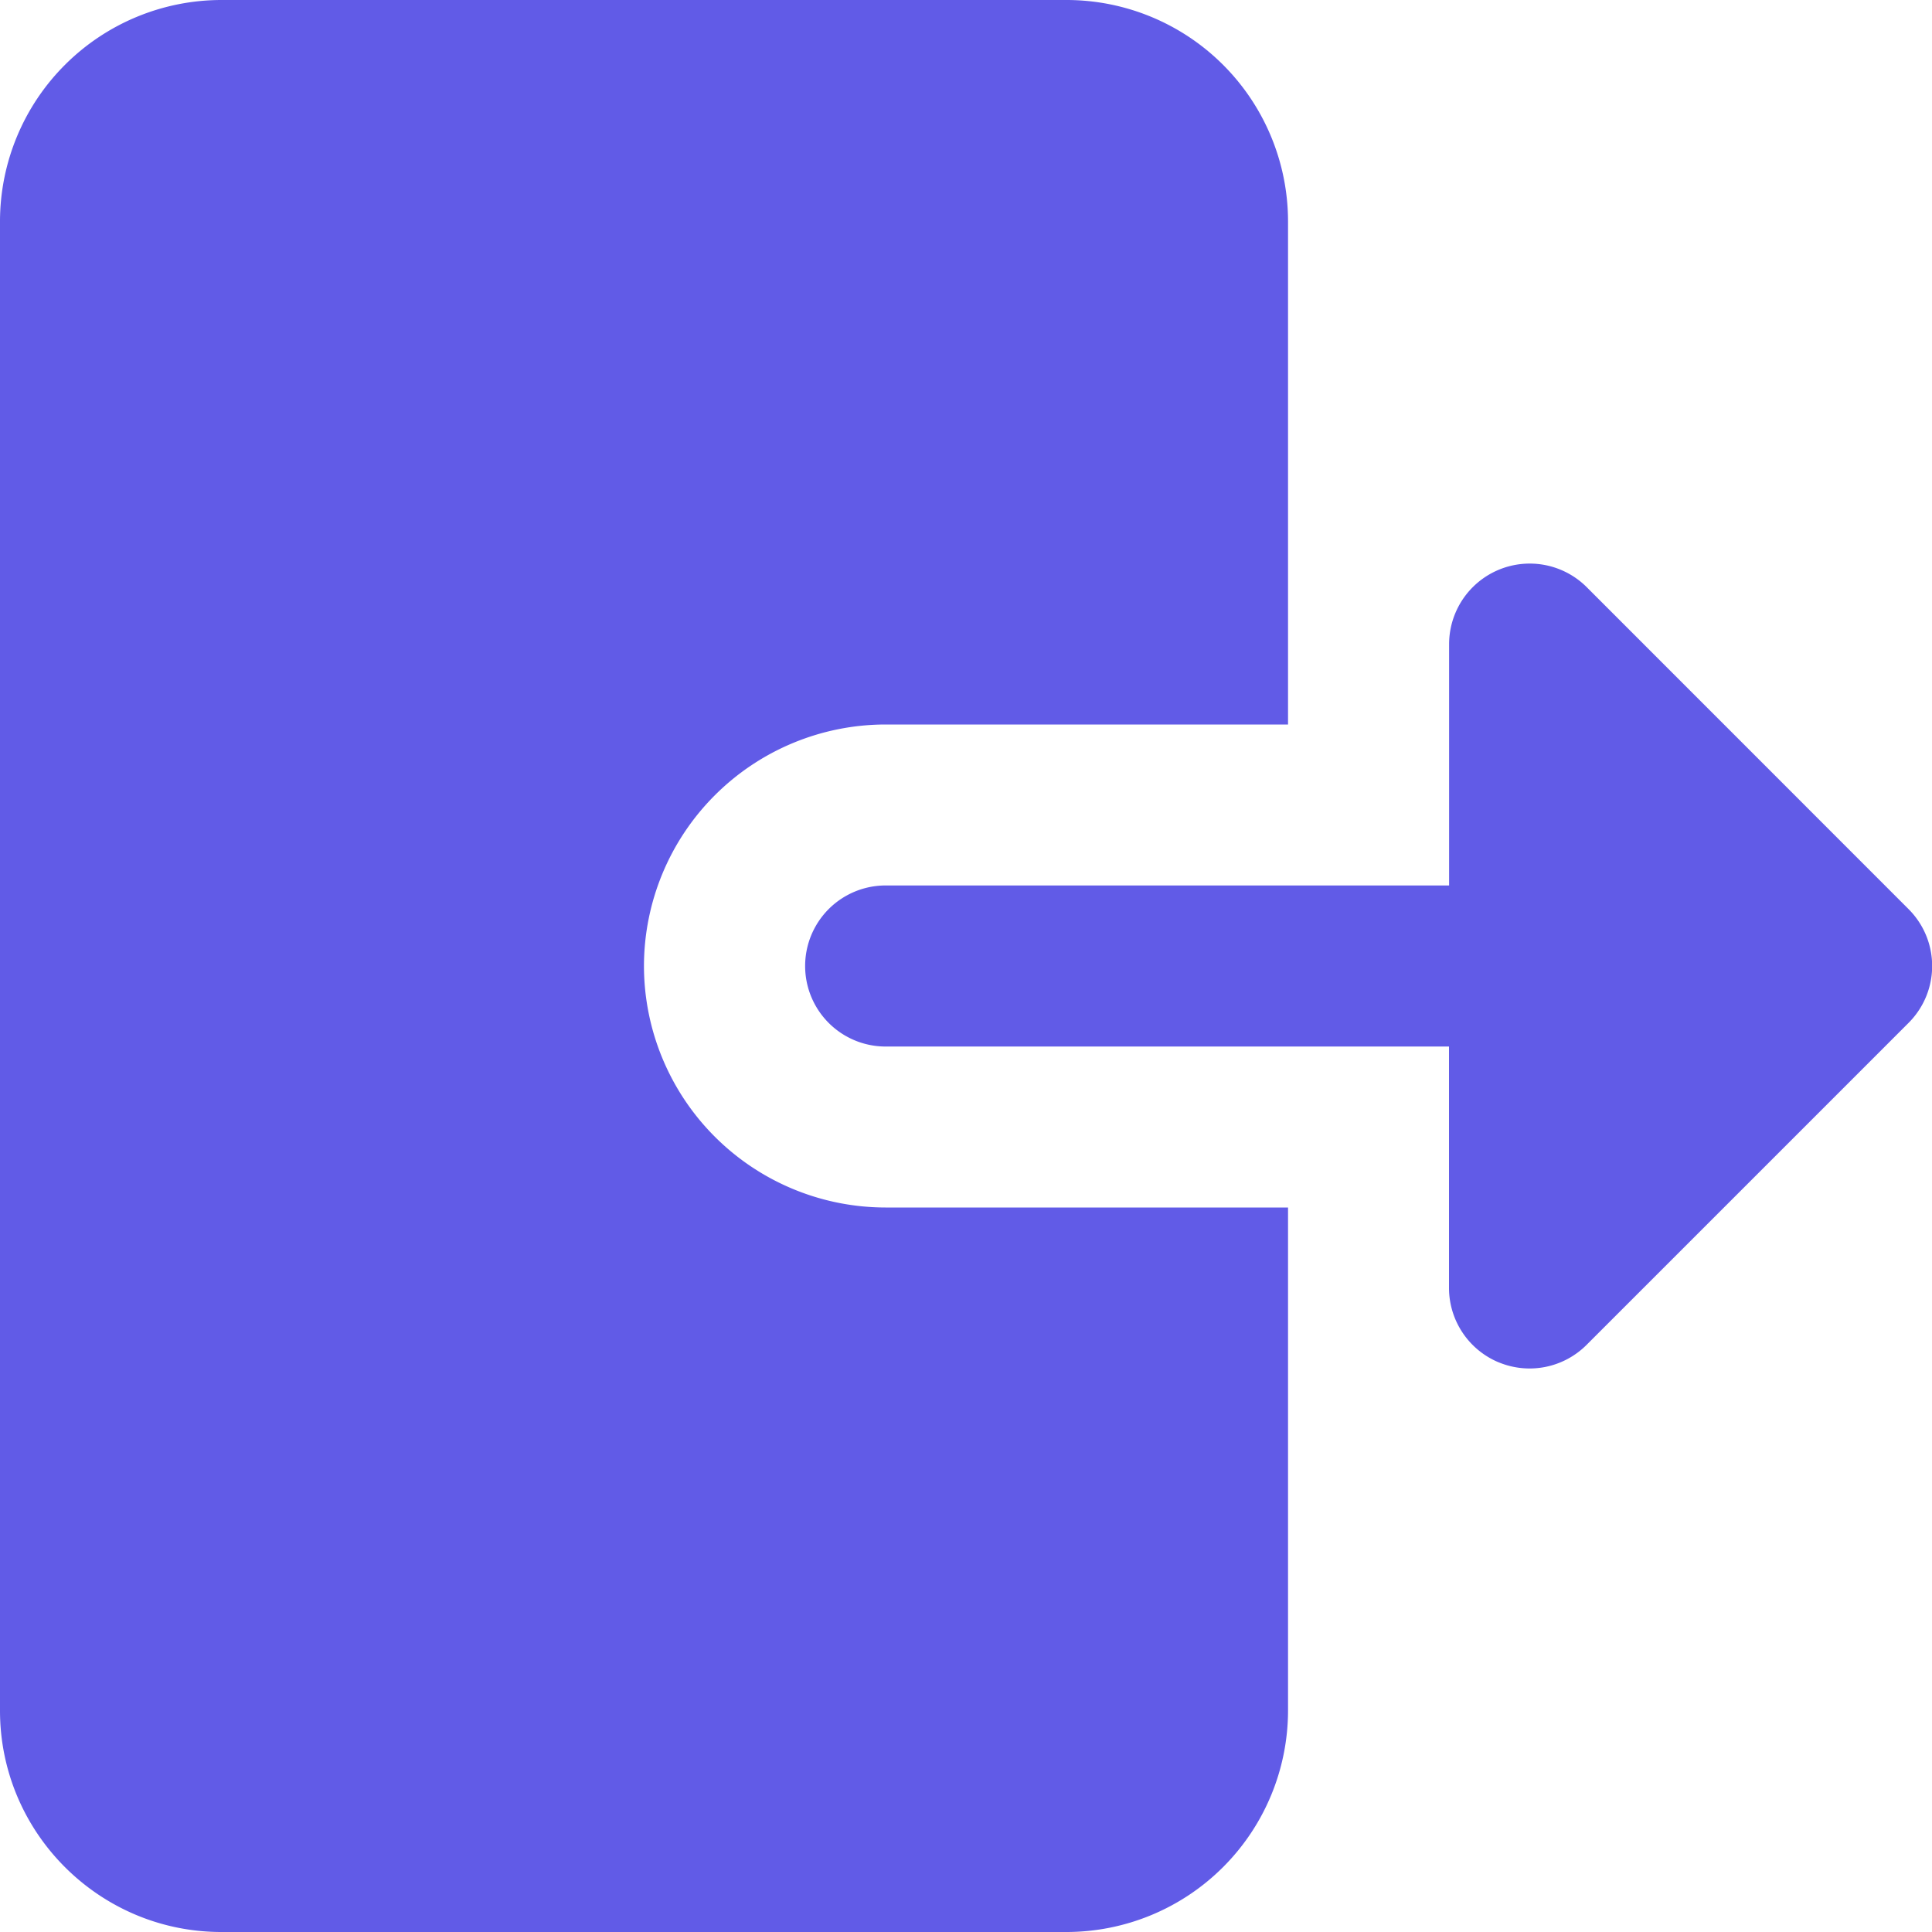 <svg width="19" height="19" fill="none" xmlns="http://www.w3.org/2000/svg"><g clip-path="url(#clip0)" fill="#615BE7"><path d="M8.708 11.875A2.378 2.378 0 016.333 9.5a2.378 2.378 0 012.375-2.375h3.959V2.177A2.179 2.179 0 0010.49 0H2.177A2.179 2.179 0 000 2.177v14.646C0 18.023.976 19 2.177 19h8.313a2.18 2.18 0 002.177-2.177v-4.948H8.708z"/><path d="M14.739 13.398a.793.793 0 01-.489-.731v-2.375H8.71a.792.792 0 010-1.584h5.541V6.333a.793.793 0 011.352-.56l3.166 3.167c.31.31.31.81 0 1.12l-3.166 3.166a.792.792 0 01-.863.172z"/></g><defs><clipPath id="clip0"><path fill="#fff" d="M0 0h19v19H0z"/></clipPath></defs></svg>